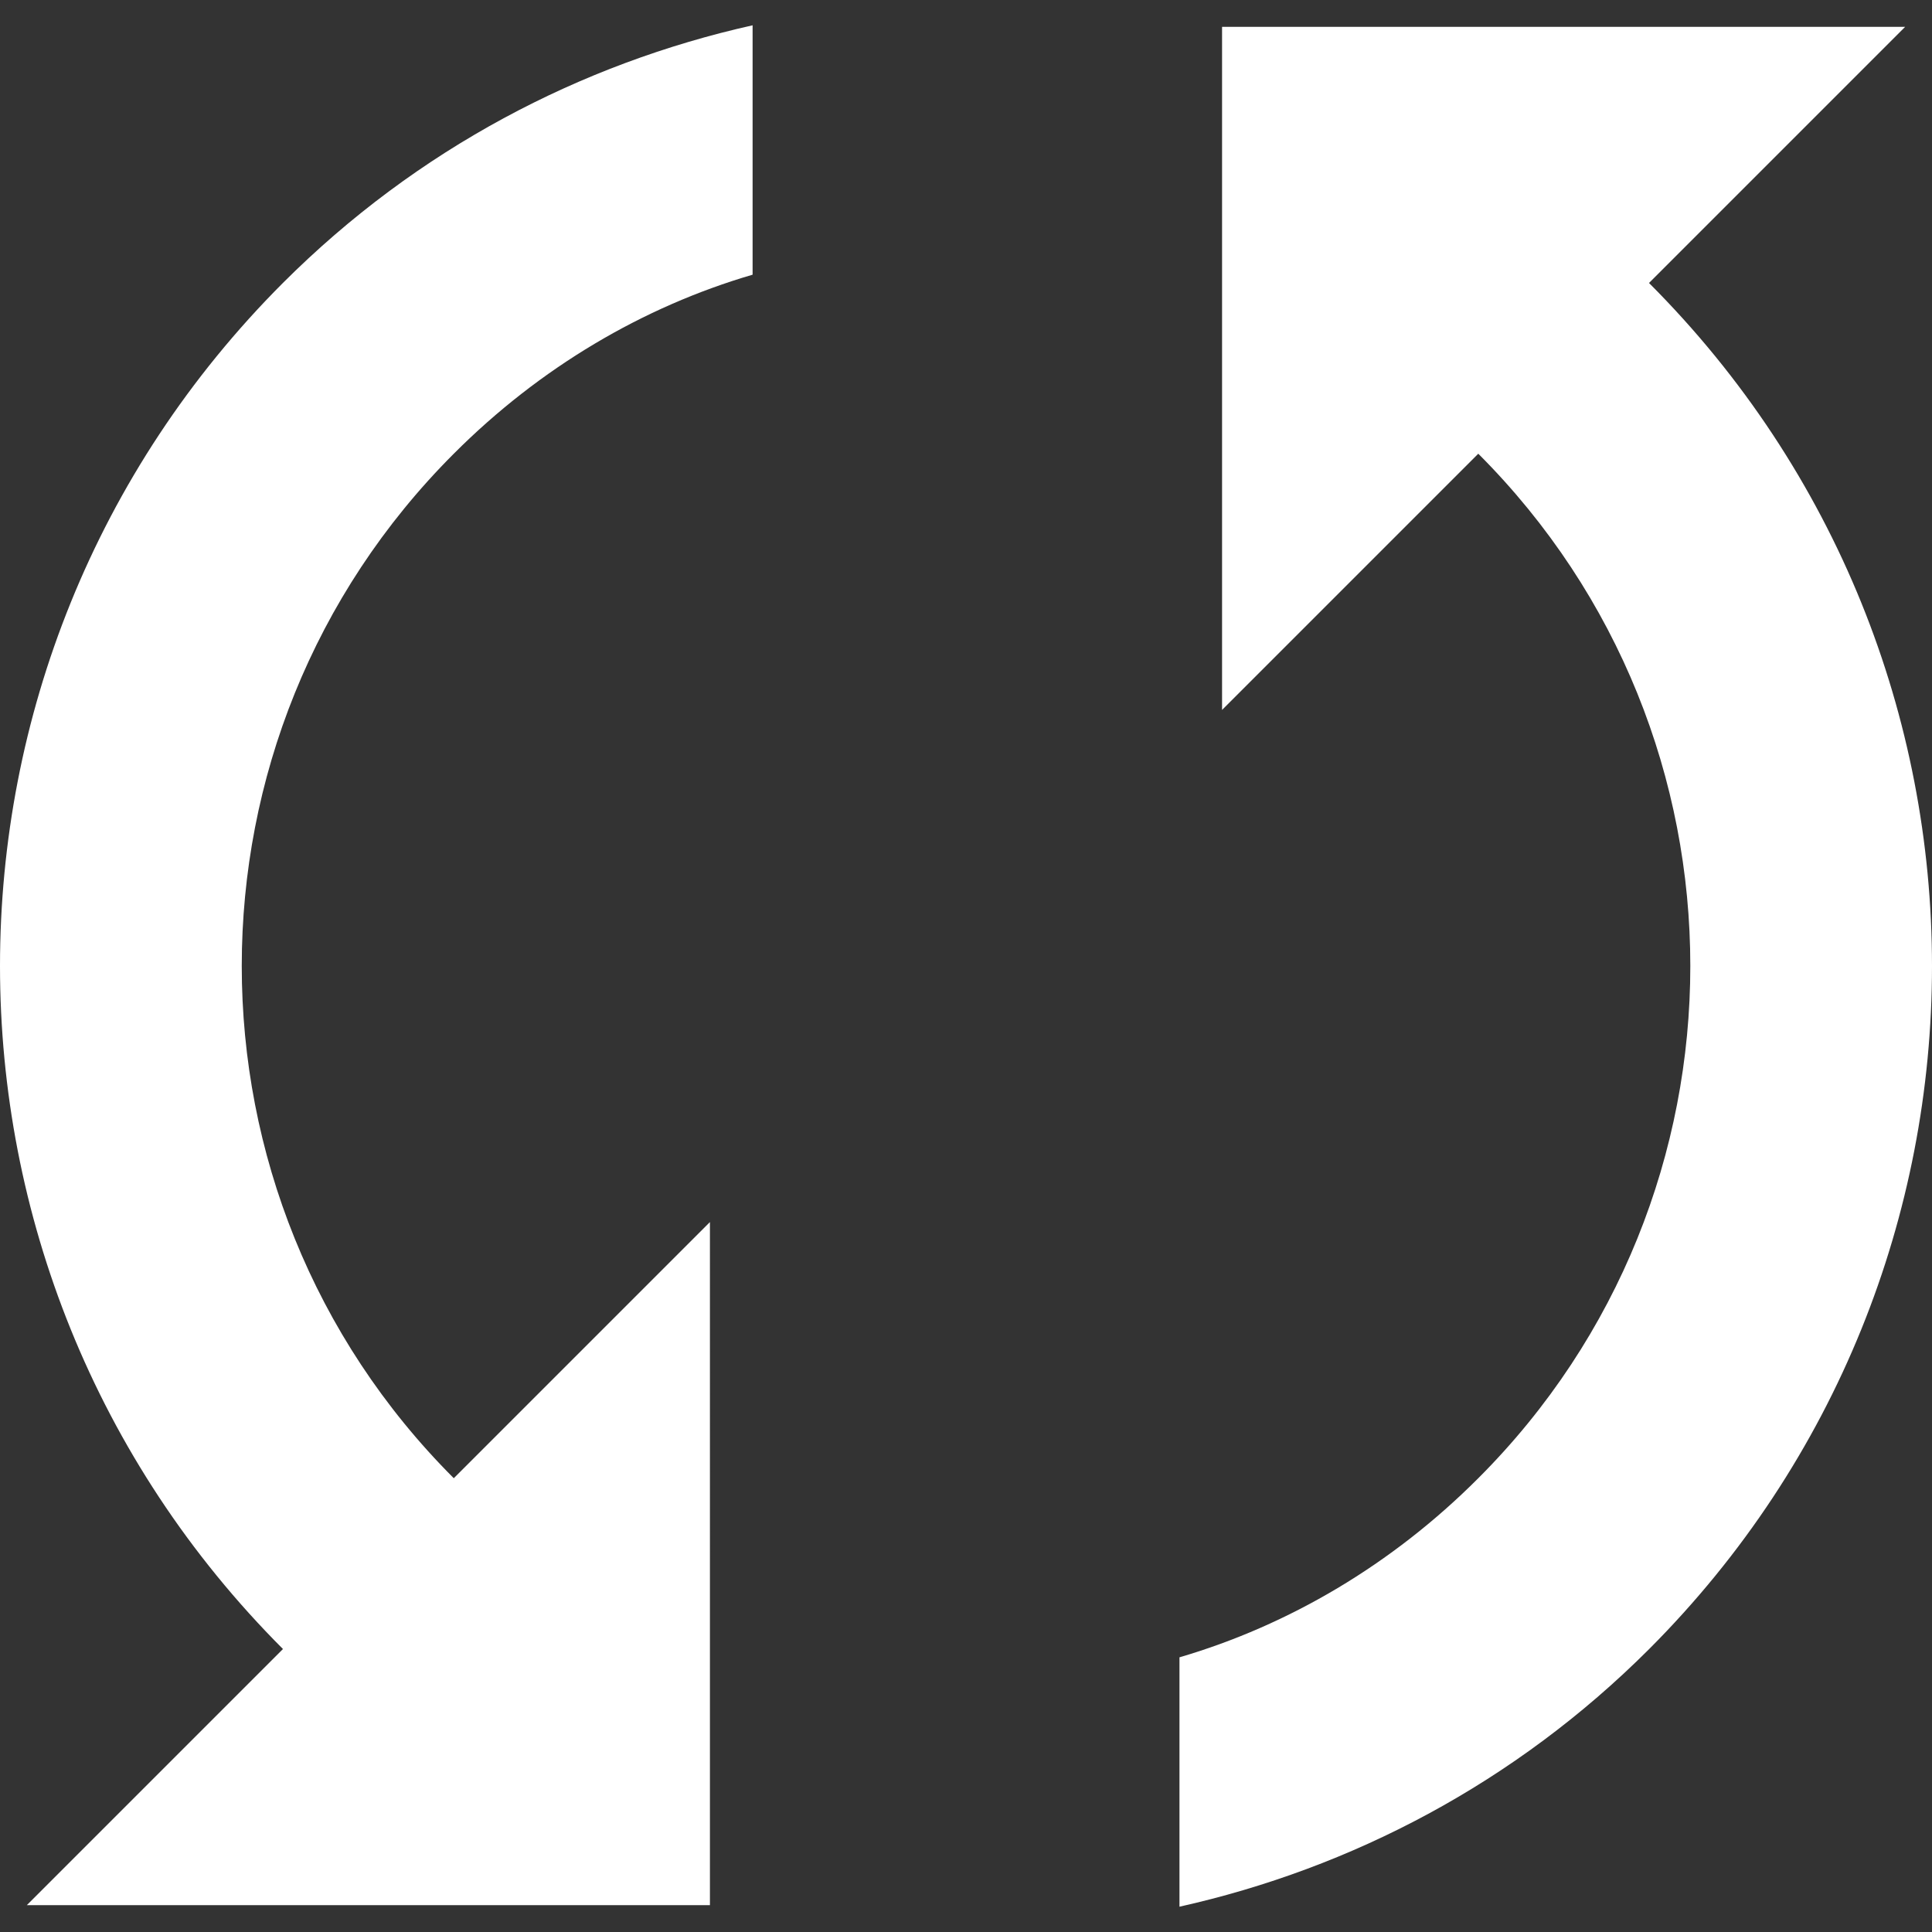 <?xml version="1.0" encoding="iso-8859-1"?>
<!-- Generator: Adobe Illustrator 18.1.1, SVG Export Plug-In . SVG Version: 6.00 Build 0)  -->
<svg version="1.1" id="Capa_1" xmlns="http://www.w3.org/2000/svg" xmlns:xlink="http://www.w3.org/1999/xlink" x="0px" y="0px"
	 fill="#ffffff" viewBox="0 0 525.166 525.166" style="enable-background:new 0 0 525.166 525.166;" xml:space="preserve">
<rect x="0" y="0" width="525.166" height="525.166" fill="#333333" stroke="none"/>
<g>
	<path d="M448.245,76.92l69.626-69.626H332.186v185.685l69.648-69.648c76.847,76.825,76.847,201.659,0,278.484
		c-23.413,23.457-51.509,39.977-81.224,48.686v67.788c46.695-10.437,91.201-33.588,127.656-70.02
		C550.803,345.623,550.803,179.543,448.245,76.92z M123.351,401.814c-76.847-76.825-76.847-201.659,0-278.484
		c23.413-23.457,51.487-39.955,81.224-48.664V6.878c-46.695,10.437-91.201,33.588-127.656,70.02
		c-102.558,102.624-102.558,268.703,0,371.349L7.292,517.873h185.685V332.188L123.351,401.814z"/>
</g>
<g>
</g>
<g>
</g>
<g>
</g>
<g>
</g>
<g>
</g>
<g>
</g>
<g>
</g>
<g>
</g>
<g>
</g>
<g>
</g>
<g>
</g>
<g>
</g>
<g>
</g>
<g>
</g>
<g>
</g>
</svg>
